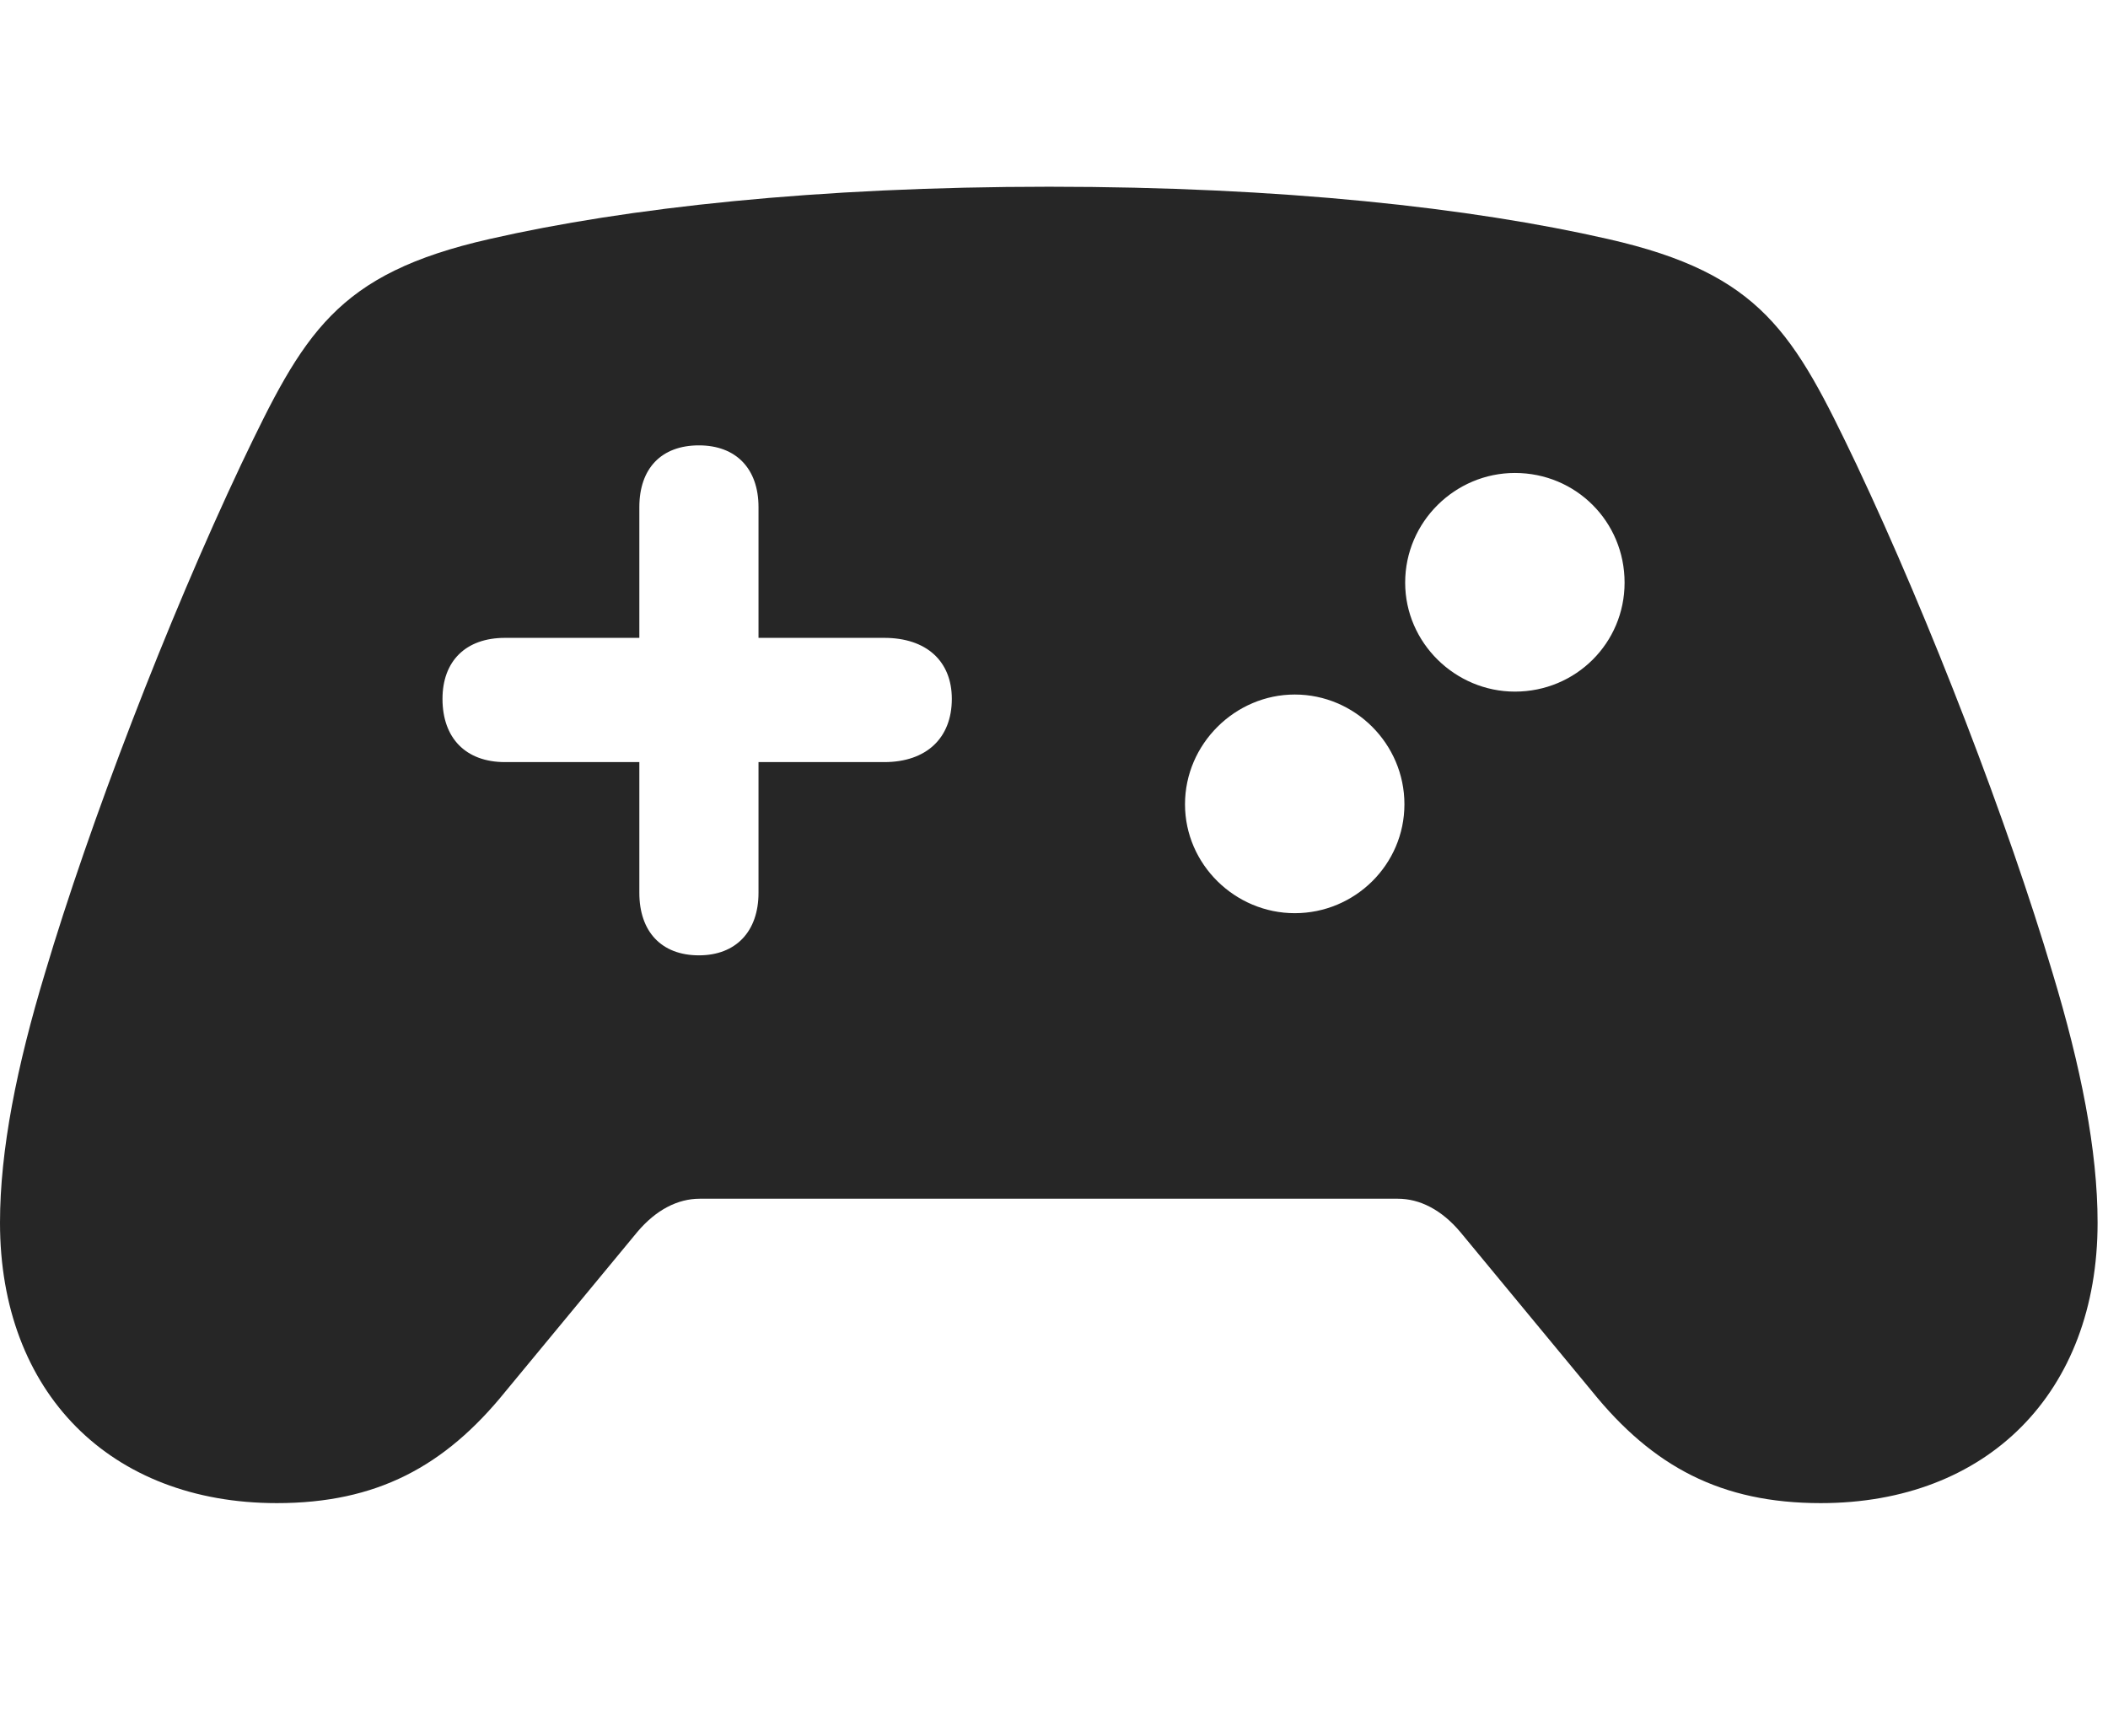 <svg width="34" height="28" viewBox="0 0 34 28" fill="none" xmlns="http://www.w3.org/2000/svg">
<g clip-path="url(#clip0_2124_24885)">
<path d="M7.137 11.273C7.137 10.664 7.512 10.289 8.145 10.289H10.312V8.18C10.312 7.559 10.664 7.184 11.273 7.184C11.871 7.184 12.234 7.559 12.234 8.18V10.289H14.262C14.941 10.289 15.352 10.664 15.352 11.273C15.352 11.906 14.941 12.293 14.262 12.293H12.234V14.402C12.234 15.023 11.871 15.41 11.273 15.41C10.664 15.41 10.312 15.023 10.312 14.402V12.293H8.145C7.512 12.293 7.137 11.906 7.137 11.273ZM24.434 11.156C23.473 11.156 22.664 10.371 22.664 9.398C22.664 8.414 23.473 7.629 24.434 7.629C25.418 7.629 26.203 8.414 26.203 9.398C26.203 10.371 25.418 11.156 24.434 11.156ZM20.883 14.73C19.922 14.73 19.113 13.945 19.113 12.973C19.113 12 19.922 11.203 20.883 11.203C21.855 11.203 22.652 12 22.652 12.973C22.652 13.945 21.855 14.73 20.883 14.73ZM4.465 24.246C6.07 24.246 7.172 23.66 8.156 22.441L10.277 19.875C10.582 19.512 10.934 19.336 11.285 19.336H22.547C22.898 19.336 23.25 19.512 23.555 19.875L25.676 22.441C26.66 23.66 27.762 24.246 29.367 24.246C32.051 24.246 33.832 22.465 33.832 19.723C33.832 18.551 33.562 17.203 33.105 15.691C32.391 13.289 31.137 10.02 29.941 7.488C28.934 5.379 28.418 4.418 25.934 3.855C23.73 3.352 20.672 3.012 16.922 3.012C13.172 3.012 10.102 3.352 7.898 3.855C5.414 4.418 4.898 5.379 3.891 7.488C2.695 10.02 1.441 13.289 0.727 15.691C0.27 17.203 0 18.551 0 19.723C0 22.465 1.781 24.246 4.465 24.246Z" fill="black" fill-opacity="0.85"/>
</g>
<defs>
<clipPath id="clip0_2124_24885">
<rect width="33.832" height="21.246" fill="white" transform="translate(0 3)"/>
</clipPath>
</defs>
</svg>
